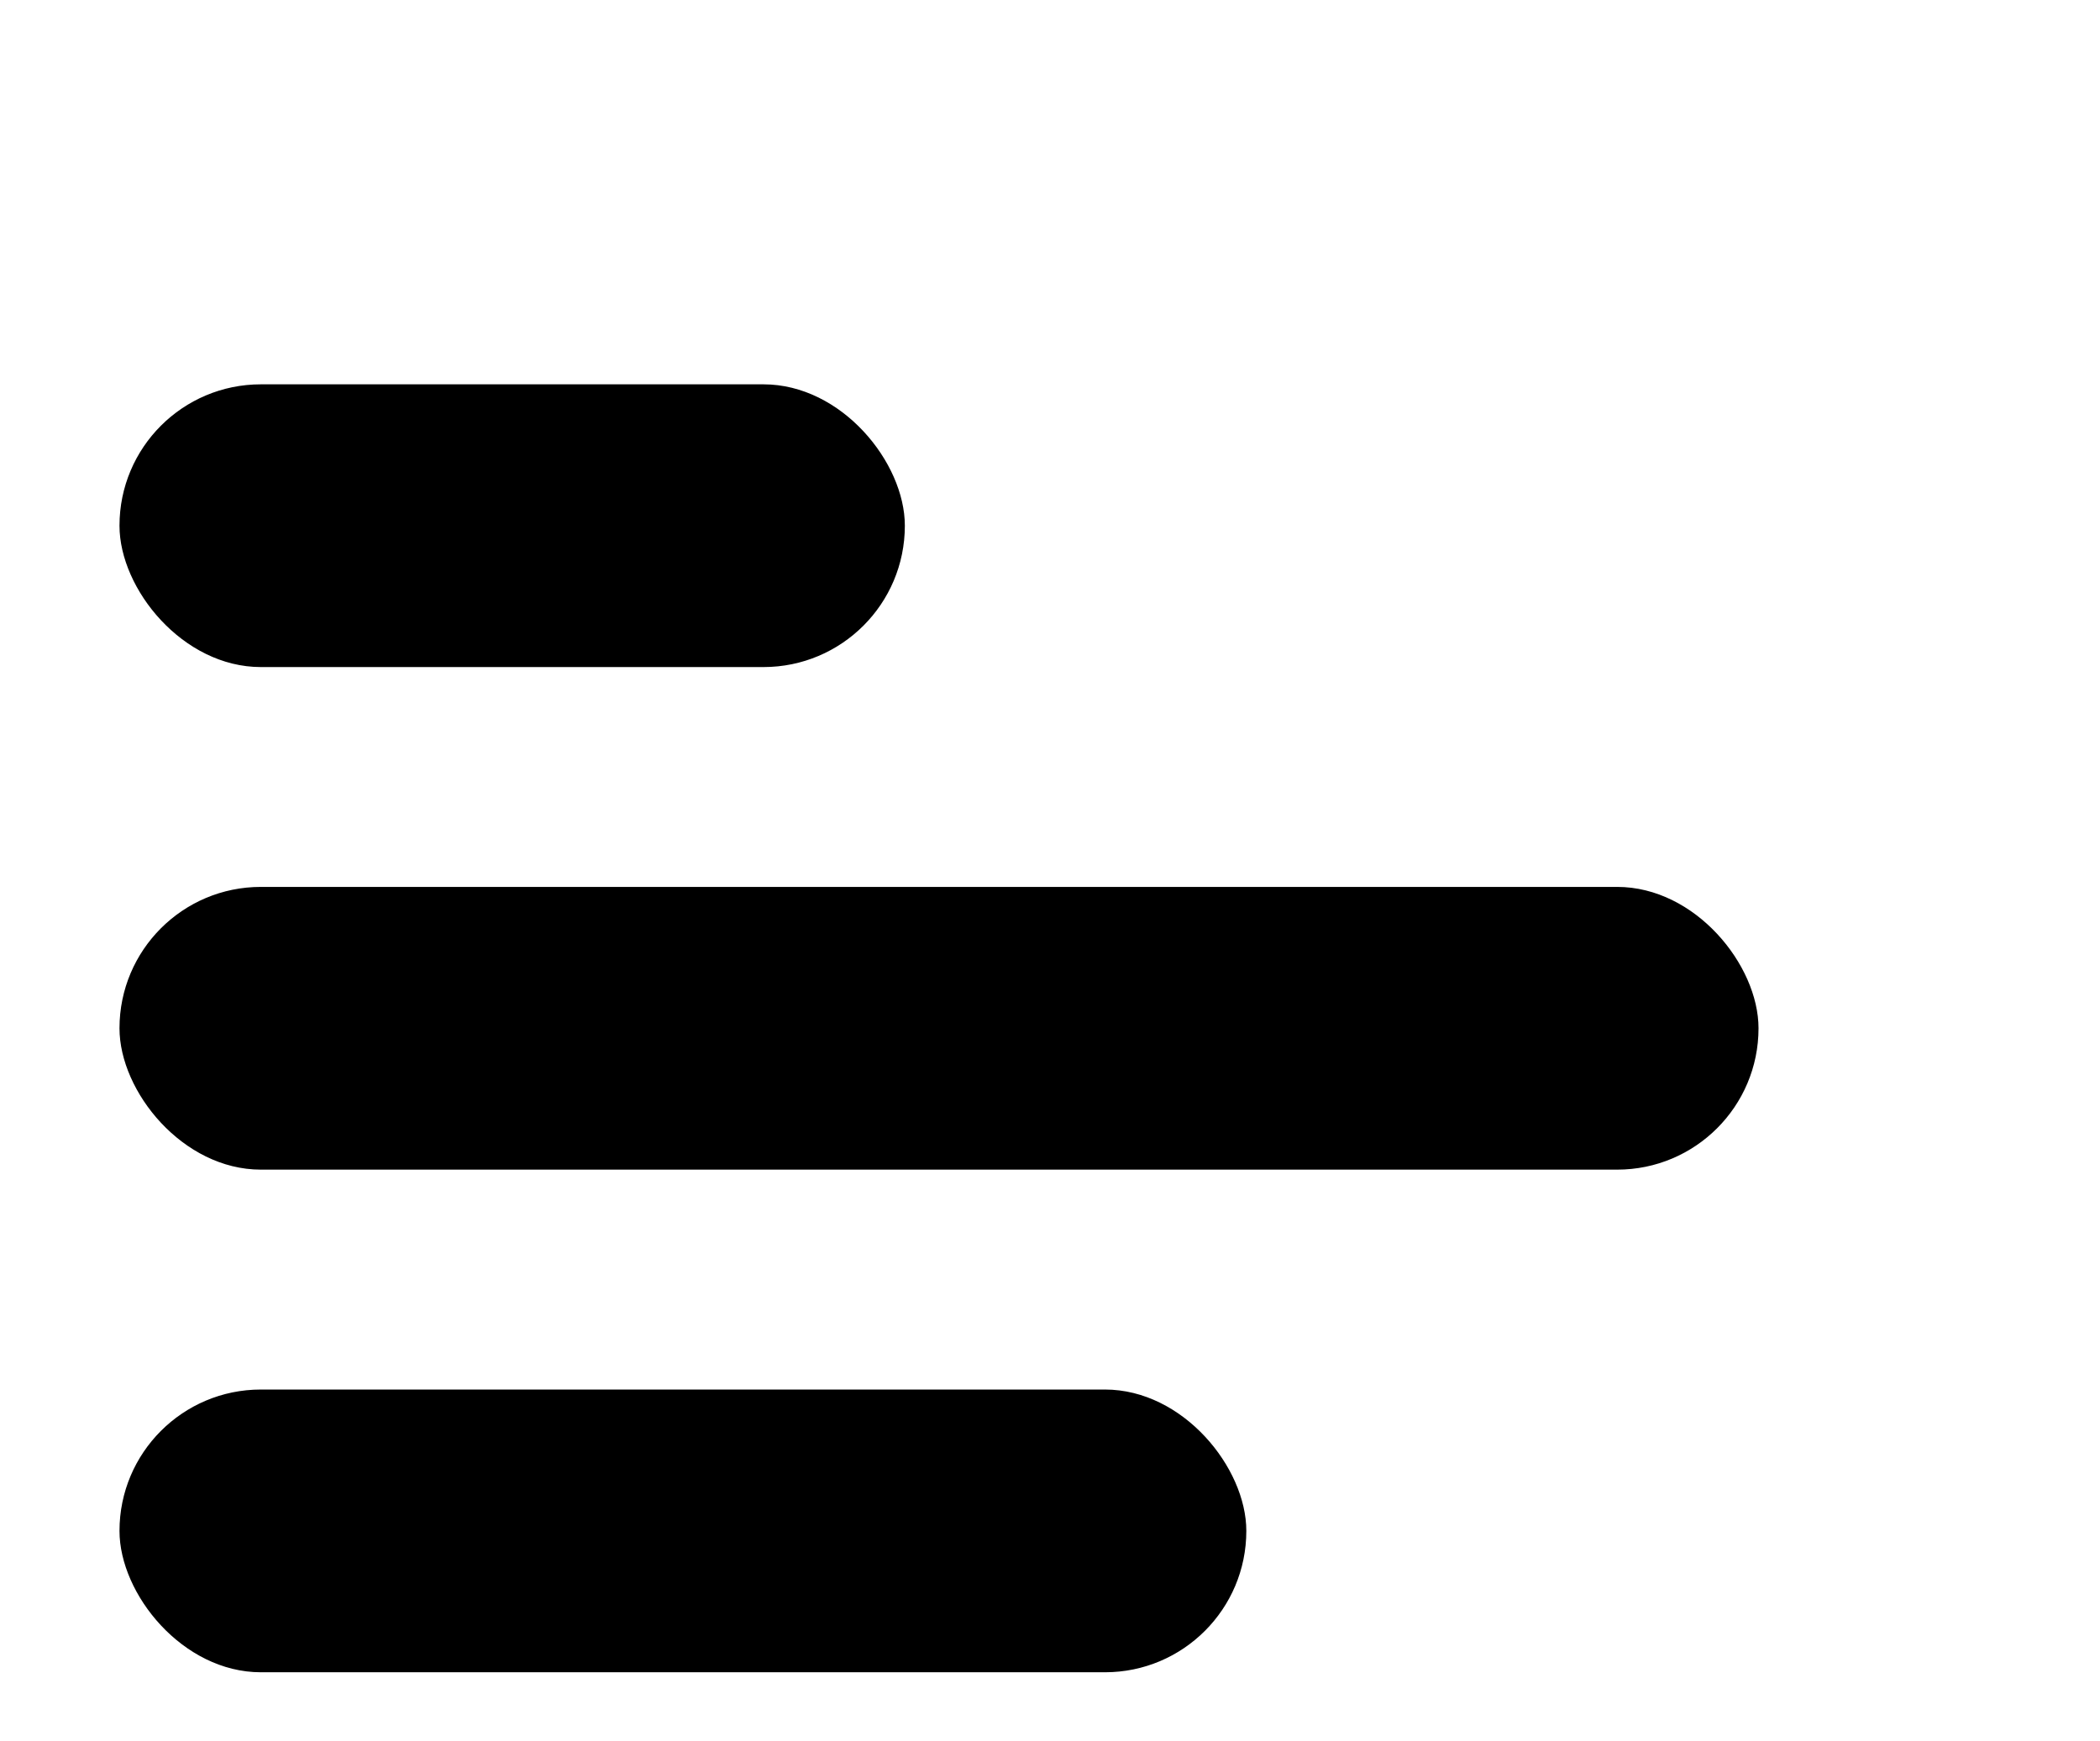 <svg width="41" height="34" viewBox="0 0 41 34" fill="none" xmlns="http://www.w3.org/2000/svg">
<g id="&#208;&#191;&#208;&#176;&#208;&#187;&#208;&#190;&#209;&#135;&#208;&#186;&#208;&#184;" filter="url(#filter0_di_20_2)">
<rect id="Rectangle 5" x="4.333" y="0.505" width="15.333" height="5.521" rx="2.76" fill="black"/>
<rect id="Rectangle 6" x="4.333" y="10.319" width="32" height="5.521" rx="2.76" fill="black"/>
<rect id="Rectangle 7" x="4.333" y="20.134" width="22" height="5.521" rx="2.76" fill="black"/>
</g>
<defs>
<filter id="filter0_di_20_2" x="0.333" y="0.505" width="40" height="33.151" filterUnits="userSpaceOnUse" color-interpolation-filters="sRGB">
<feFlood flood-opacity="0" result="BackgroundImageFix"/>
<feColorMatrix in="SourceAlpha" type="matrix" values="0 0 0 0 0 0 0 0 0 0 0 0 0 0 0 0 0 0 127 0" result="hardAlpha"/>
<feOffset dy="4"/>
<feGaussianBlur stdDeviation="2"/>
<feComposite in2="hardAlpha" operator="out"/>
<feColorMatrix type="matrix" values="0 0 0 0 1 0 0 0 0 0.525 0 0 0 0 0.973 0 0 0 0.25 0"/>
<feBlend mode="normal" in2="BackgroundImageFix" result="effect1_dropShadow_20_2"/>
<feBlend mode="normal" in="SourceGraphic" in2="effect1_dropShadow_20_2" result="shape"/>
<feColorMatrix in="SourceAlpha" type="matrix" values="0 0 0 0 0 0 0 0 0 0 0 0 0 0 0 0 0 0 127 0" result="hardAlpha"/>
<feOffset dx="-2" dy="3"/>
<feGaussianBlur stdDeviation="2"/>
<feComposite in2="hardAlpha" operator="arithmetic" k2="-1" k3="1"/>
<feColorMatrix type="matrix" values="0 0 0 0 1 0 0 0 0 1 0 0 0 0 1 0 0 0 0.25 0"/>
<feBlend mode="normal" in2="shape" result="effect2_innerShadow_20_2"/>
</filter>
</defs>
</svg>
